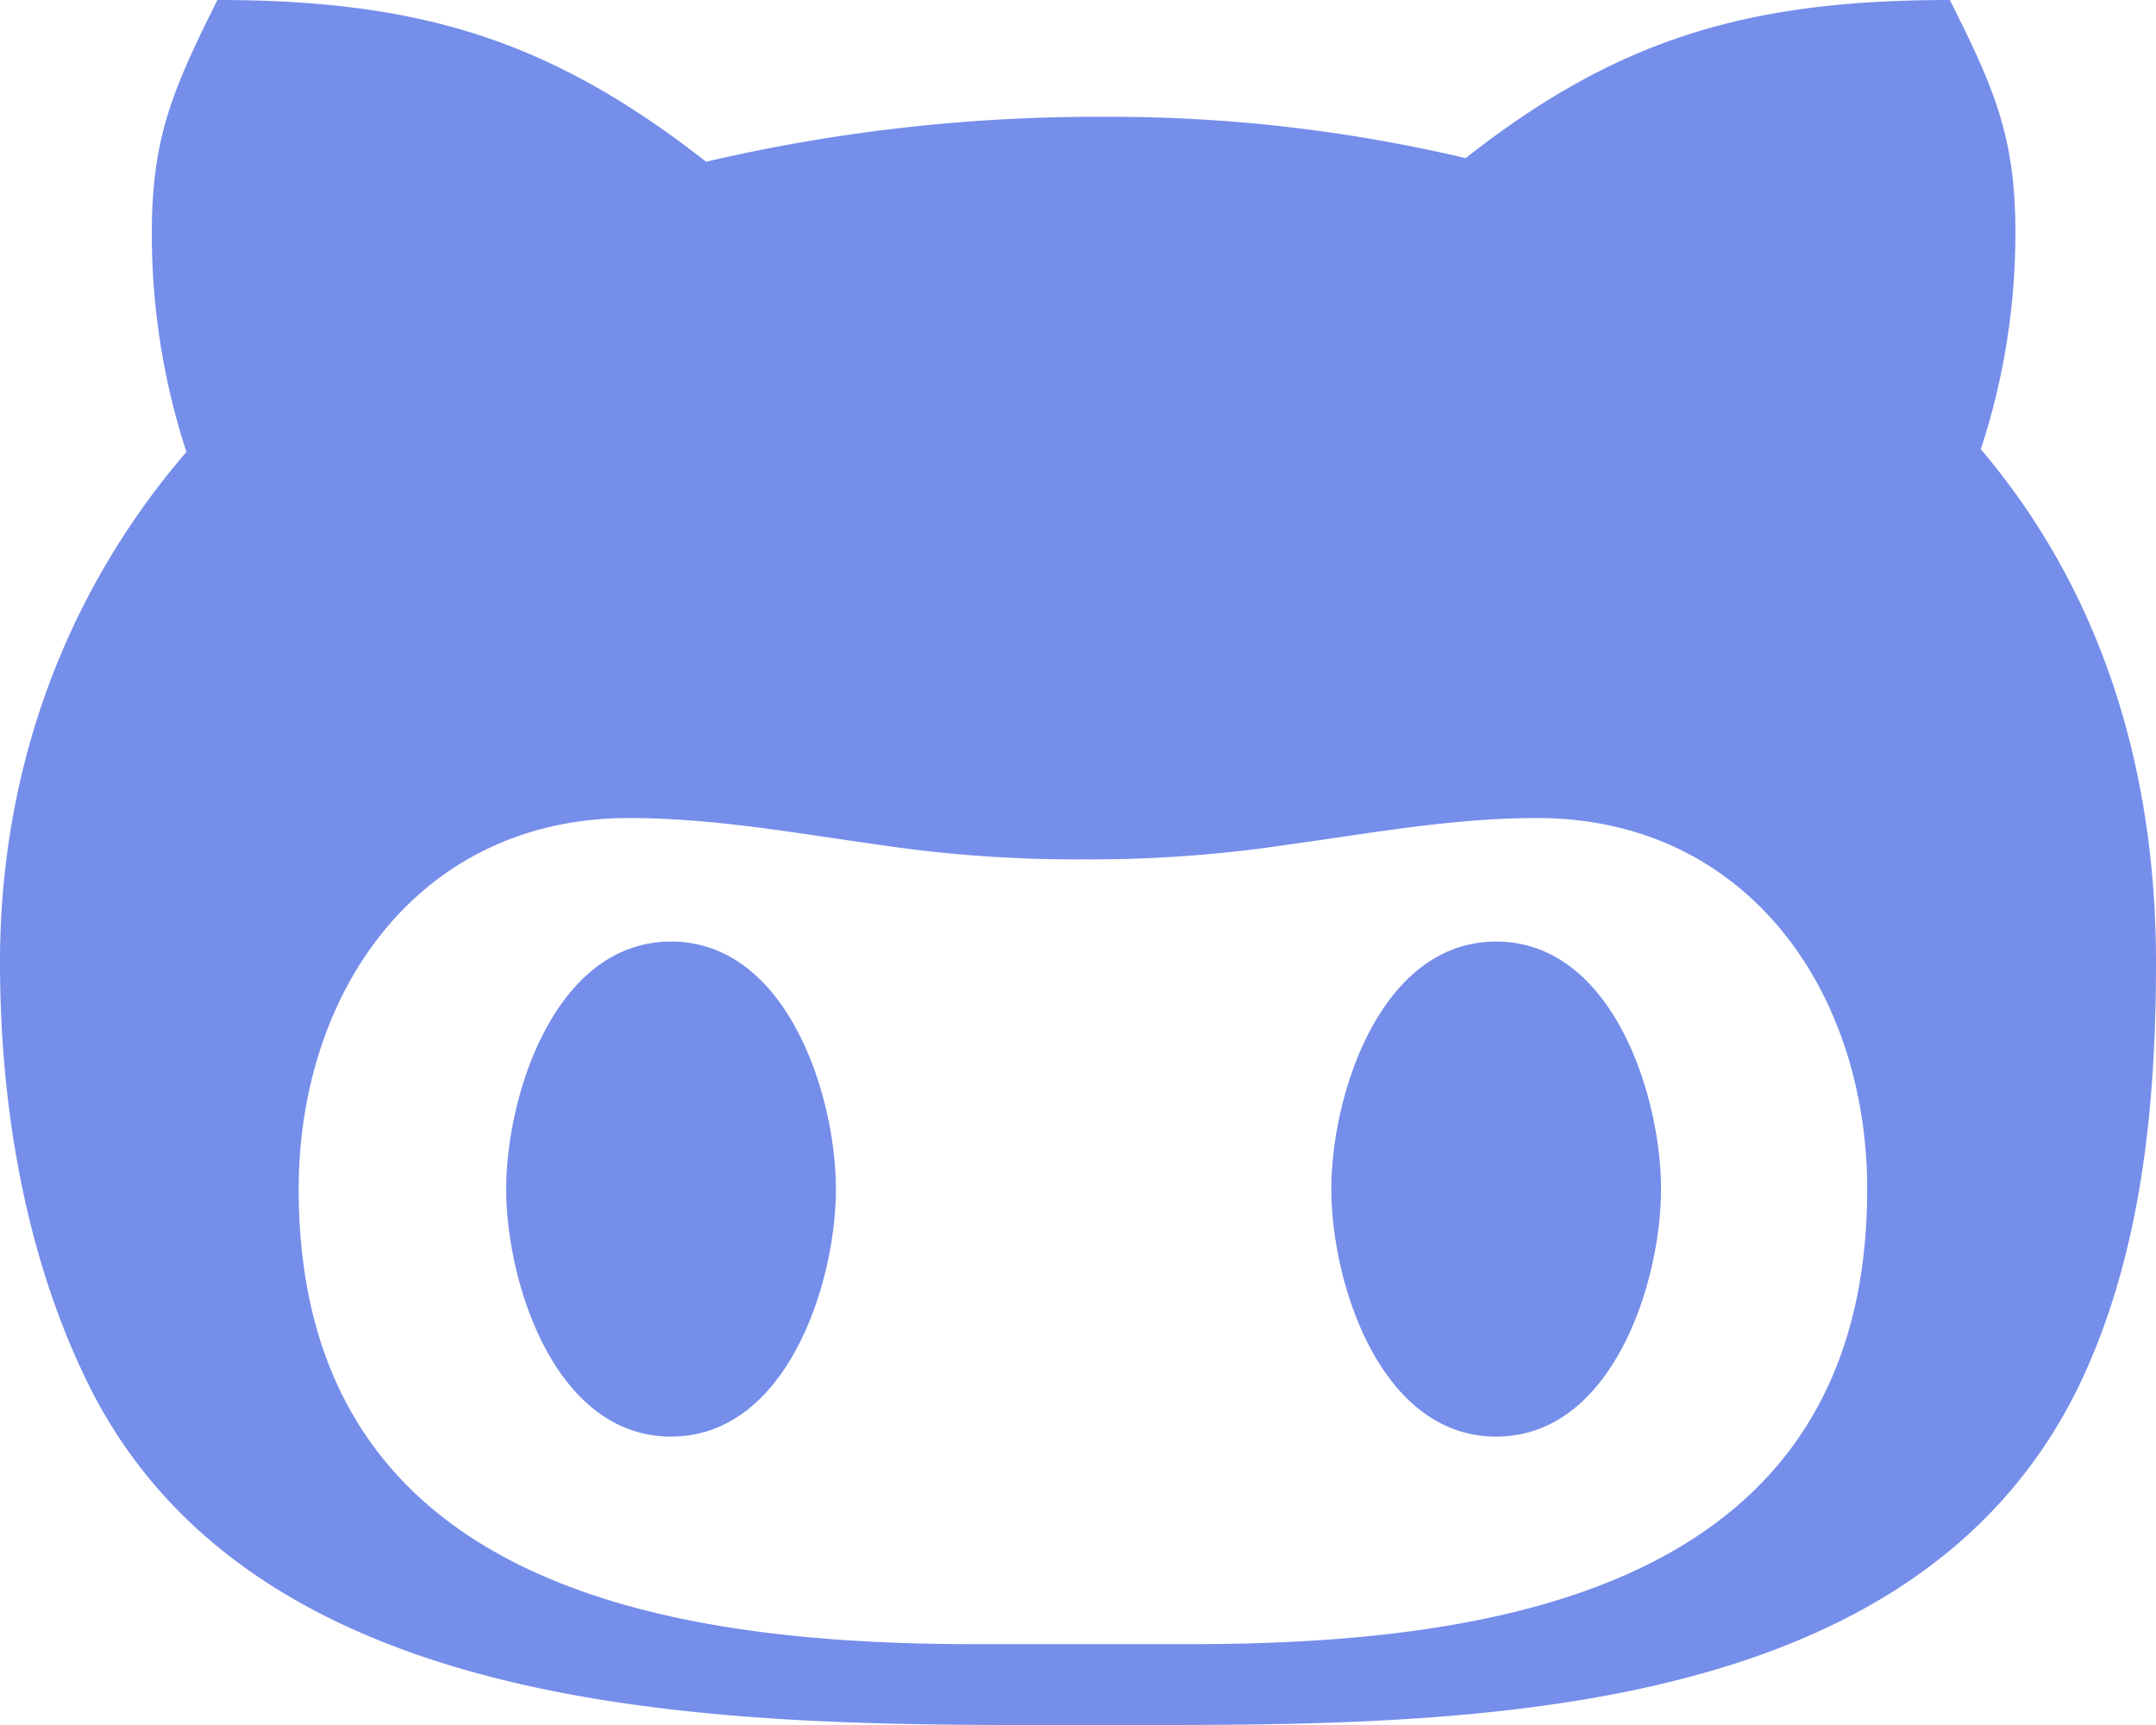 <svg xmlns="http://www.w3.org/2000/svg" viewBox="0 0 480 384.01"><defs><style>.cls-1{fill:#758eea;}</style></defs><g id="Layer_2" data-name="Layer 2"><g id="Layer_1-2" data-name="Layer 1"><path class="cls-1" d="M186.1,264.7c0,20.9-10.9,55.1-36.7,55.1s-36.7-34.2-36.7-55.1,10.9-55.1,36.7-55.1S186.1,243.8,186.1,264.7ZM480,214.2c0,31.9-3.2,65.7-17.5,95C424.6,385.8,320.4,384,245.8,384c-75.8,0-186.2,2.7-225.6-74.8C5.6,280.2,0,246.1,0,214.2c0-41.9,13.9-81.5,41.5-113.6a156.54,156.54,0,0,1-7.7-48.8c0-21.5,4.9-32.3,14.6-51.8,45.3,0,74.3,9,108.8,36a383,383,0,0,1,88.7-10,345,345,0,0,1,80.4,9.2C360.3,8.5,389.3,0,434.1,0c9.8,19.5,14.6,30.3,14.6,51.8A154.34,154.34,0,0,1,441,100c27.5,32.4,39,72.3,39,114.2Zm-64.3,50.5c0-43.9-26.7-82.6-73.5-82.6-18.9,0-37,3.4-56,6a293.82,293.82,0,0,1-45.1,3.2,295.62,295.62,0,0,1-45.1-3.2c-18.7-2.6-37-6-56-6-46.8,0-73.5,38.7-73.5,82.6,0,87.8,80.4,101.3,150.4,101.3h48.2C335.4,366,415.7,352.6,415.7,264.7Zm-82.6-55.1c-25.8,0-36.7,34.2-36.7,55.1s10.9,55.1,36.7,55.1,36.7-34.2,36.7-55.1S358.9,209.6,333.1,209.6Z"/></g></g></svg>